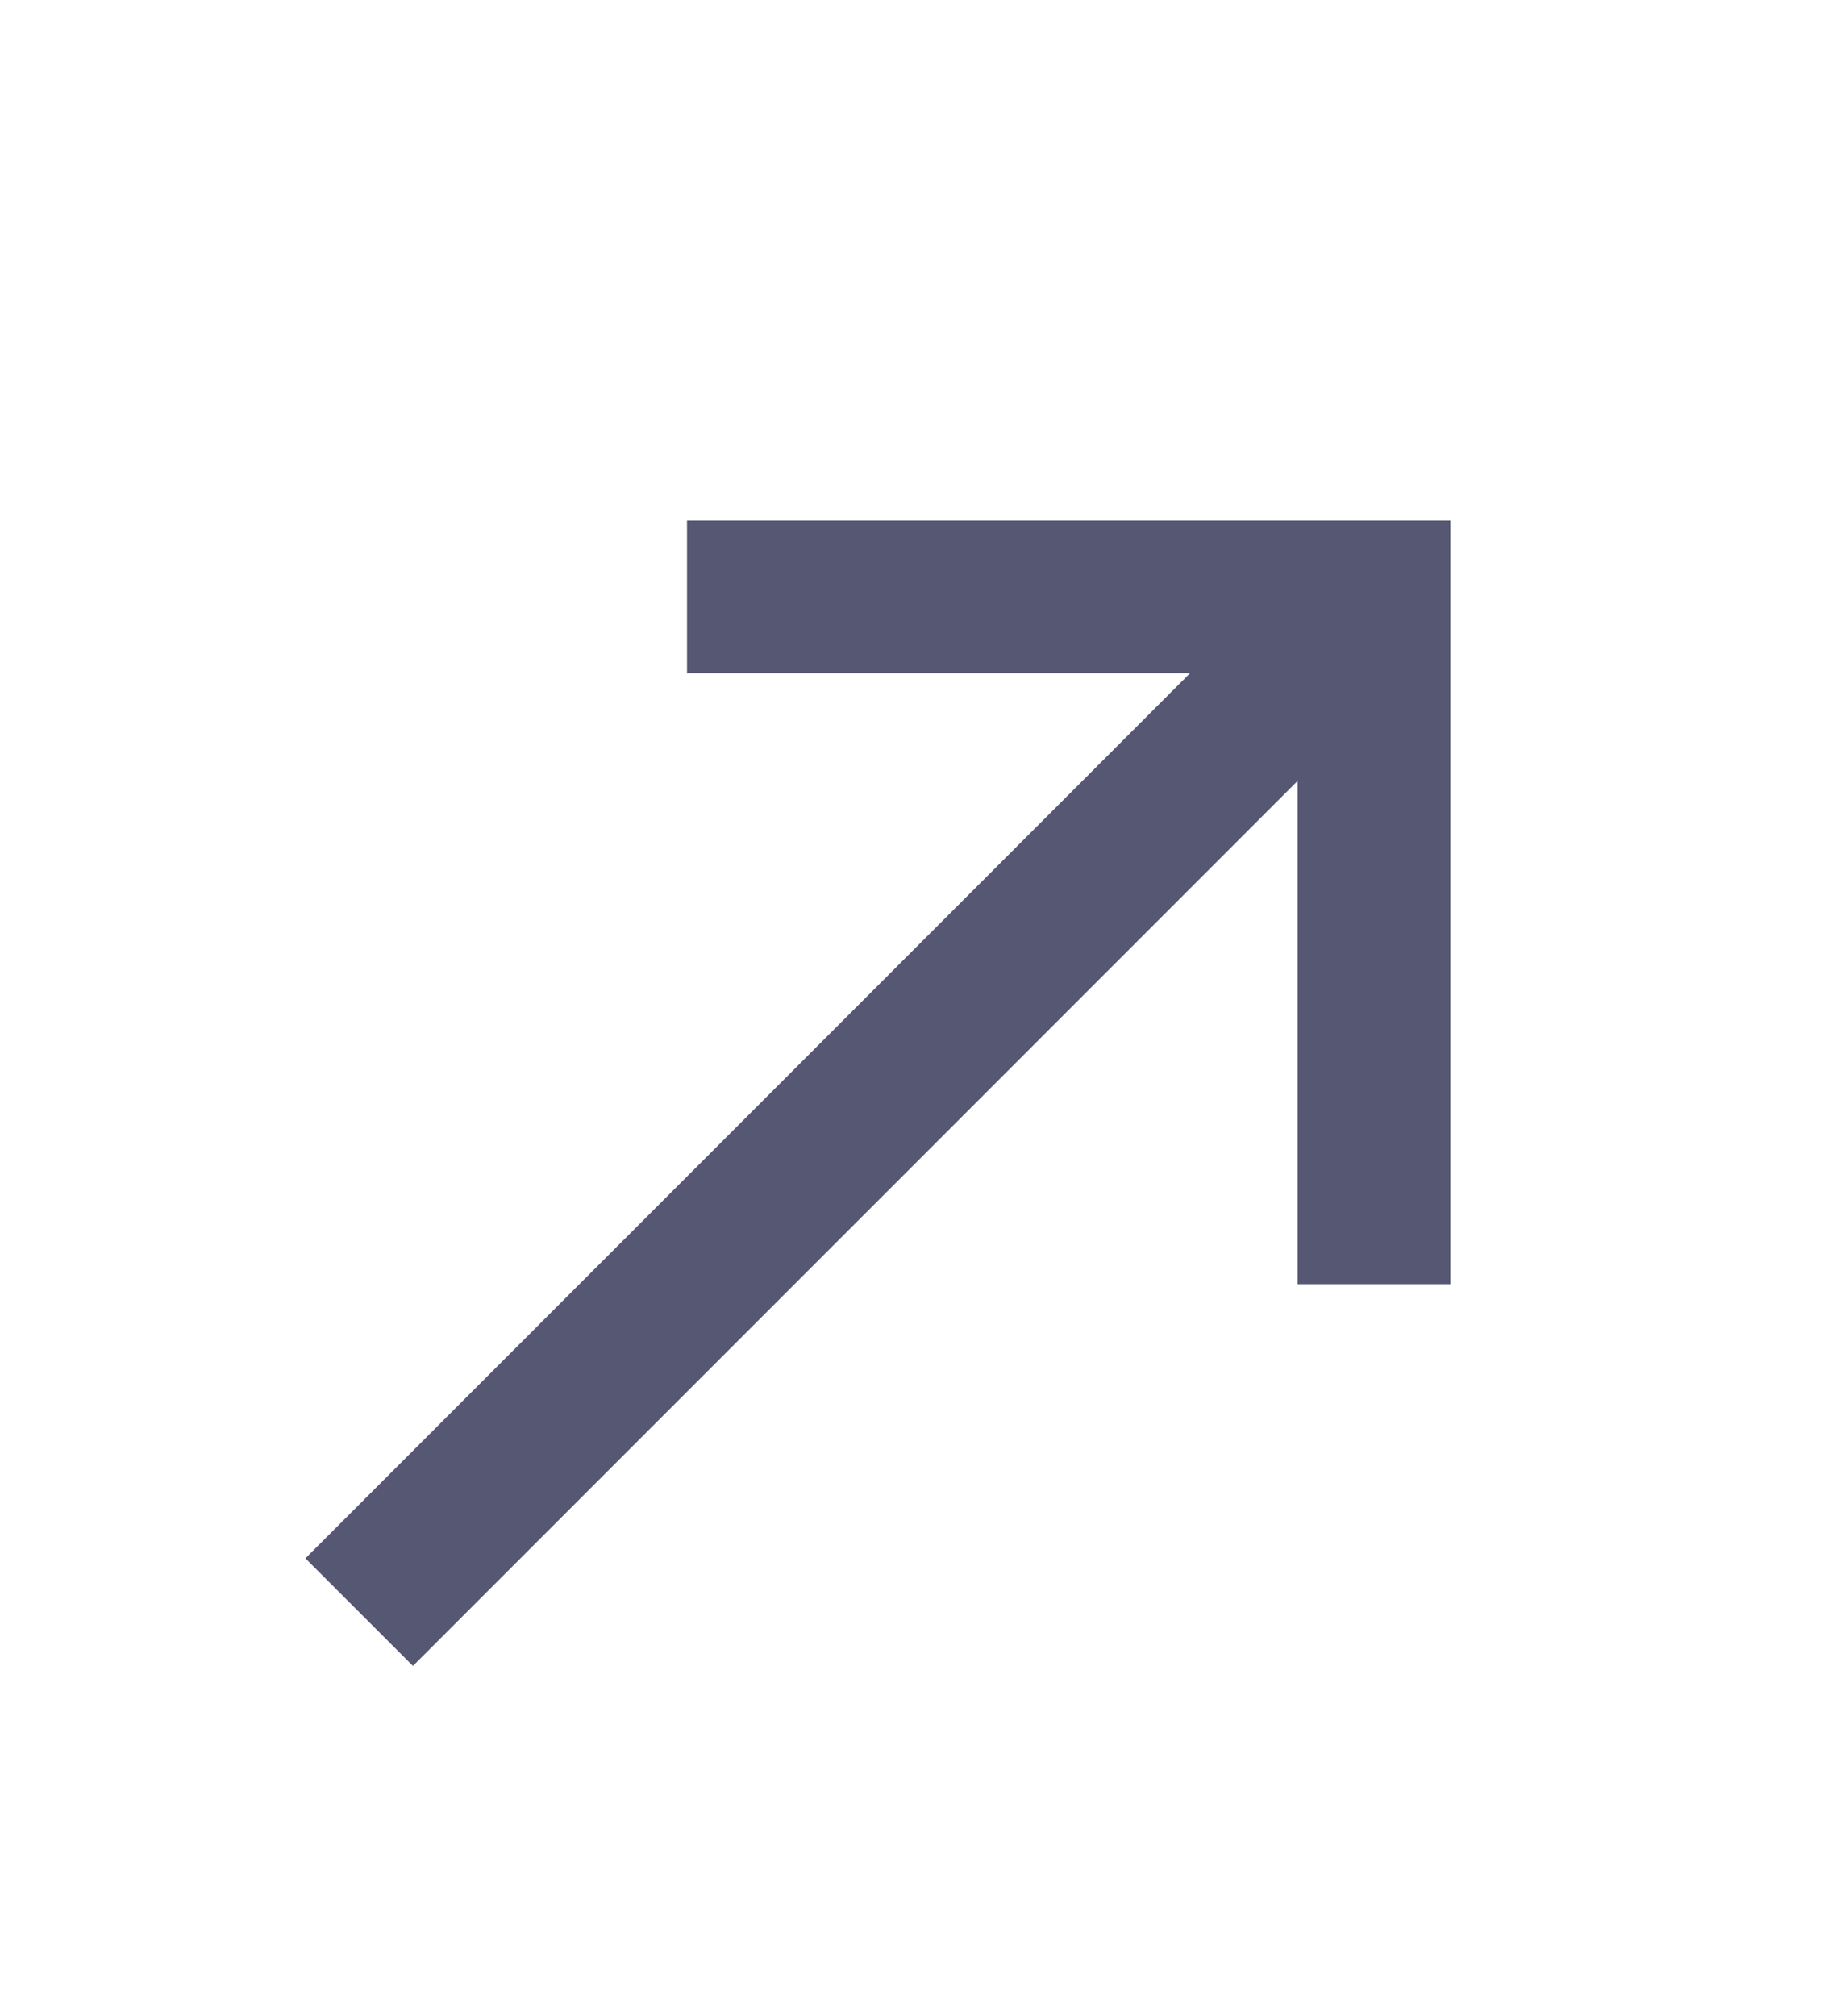 <svg width="10" height="11" viewBox="0 0 10 11" fill="none" xmlns="http://www.w3.org/2000/svg">
<g clip-path="url(#clip0_271_5619)">
<path d="M3.75 2.84V3.673H6.496L1.667 8.503L2.254 9.09L7.083 4.261V7.007H7.917V2.84H3.75Z" fill="#565773"/>
</g>
<defs>
<clipPath id="clip0_271_5619">
<rect width="10" height="10" fill="white" transform="translate(0 0.757)"/>
</clipPath>
</defs>
</svg>
